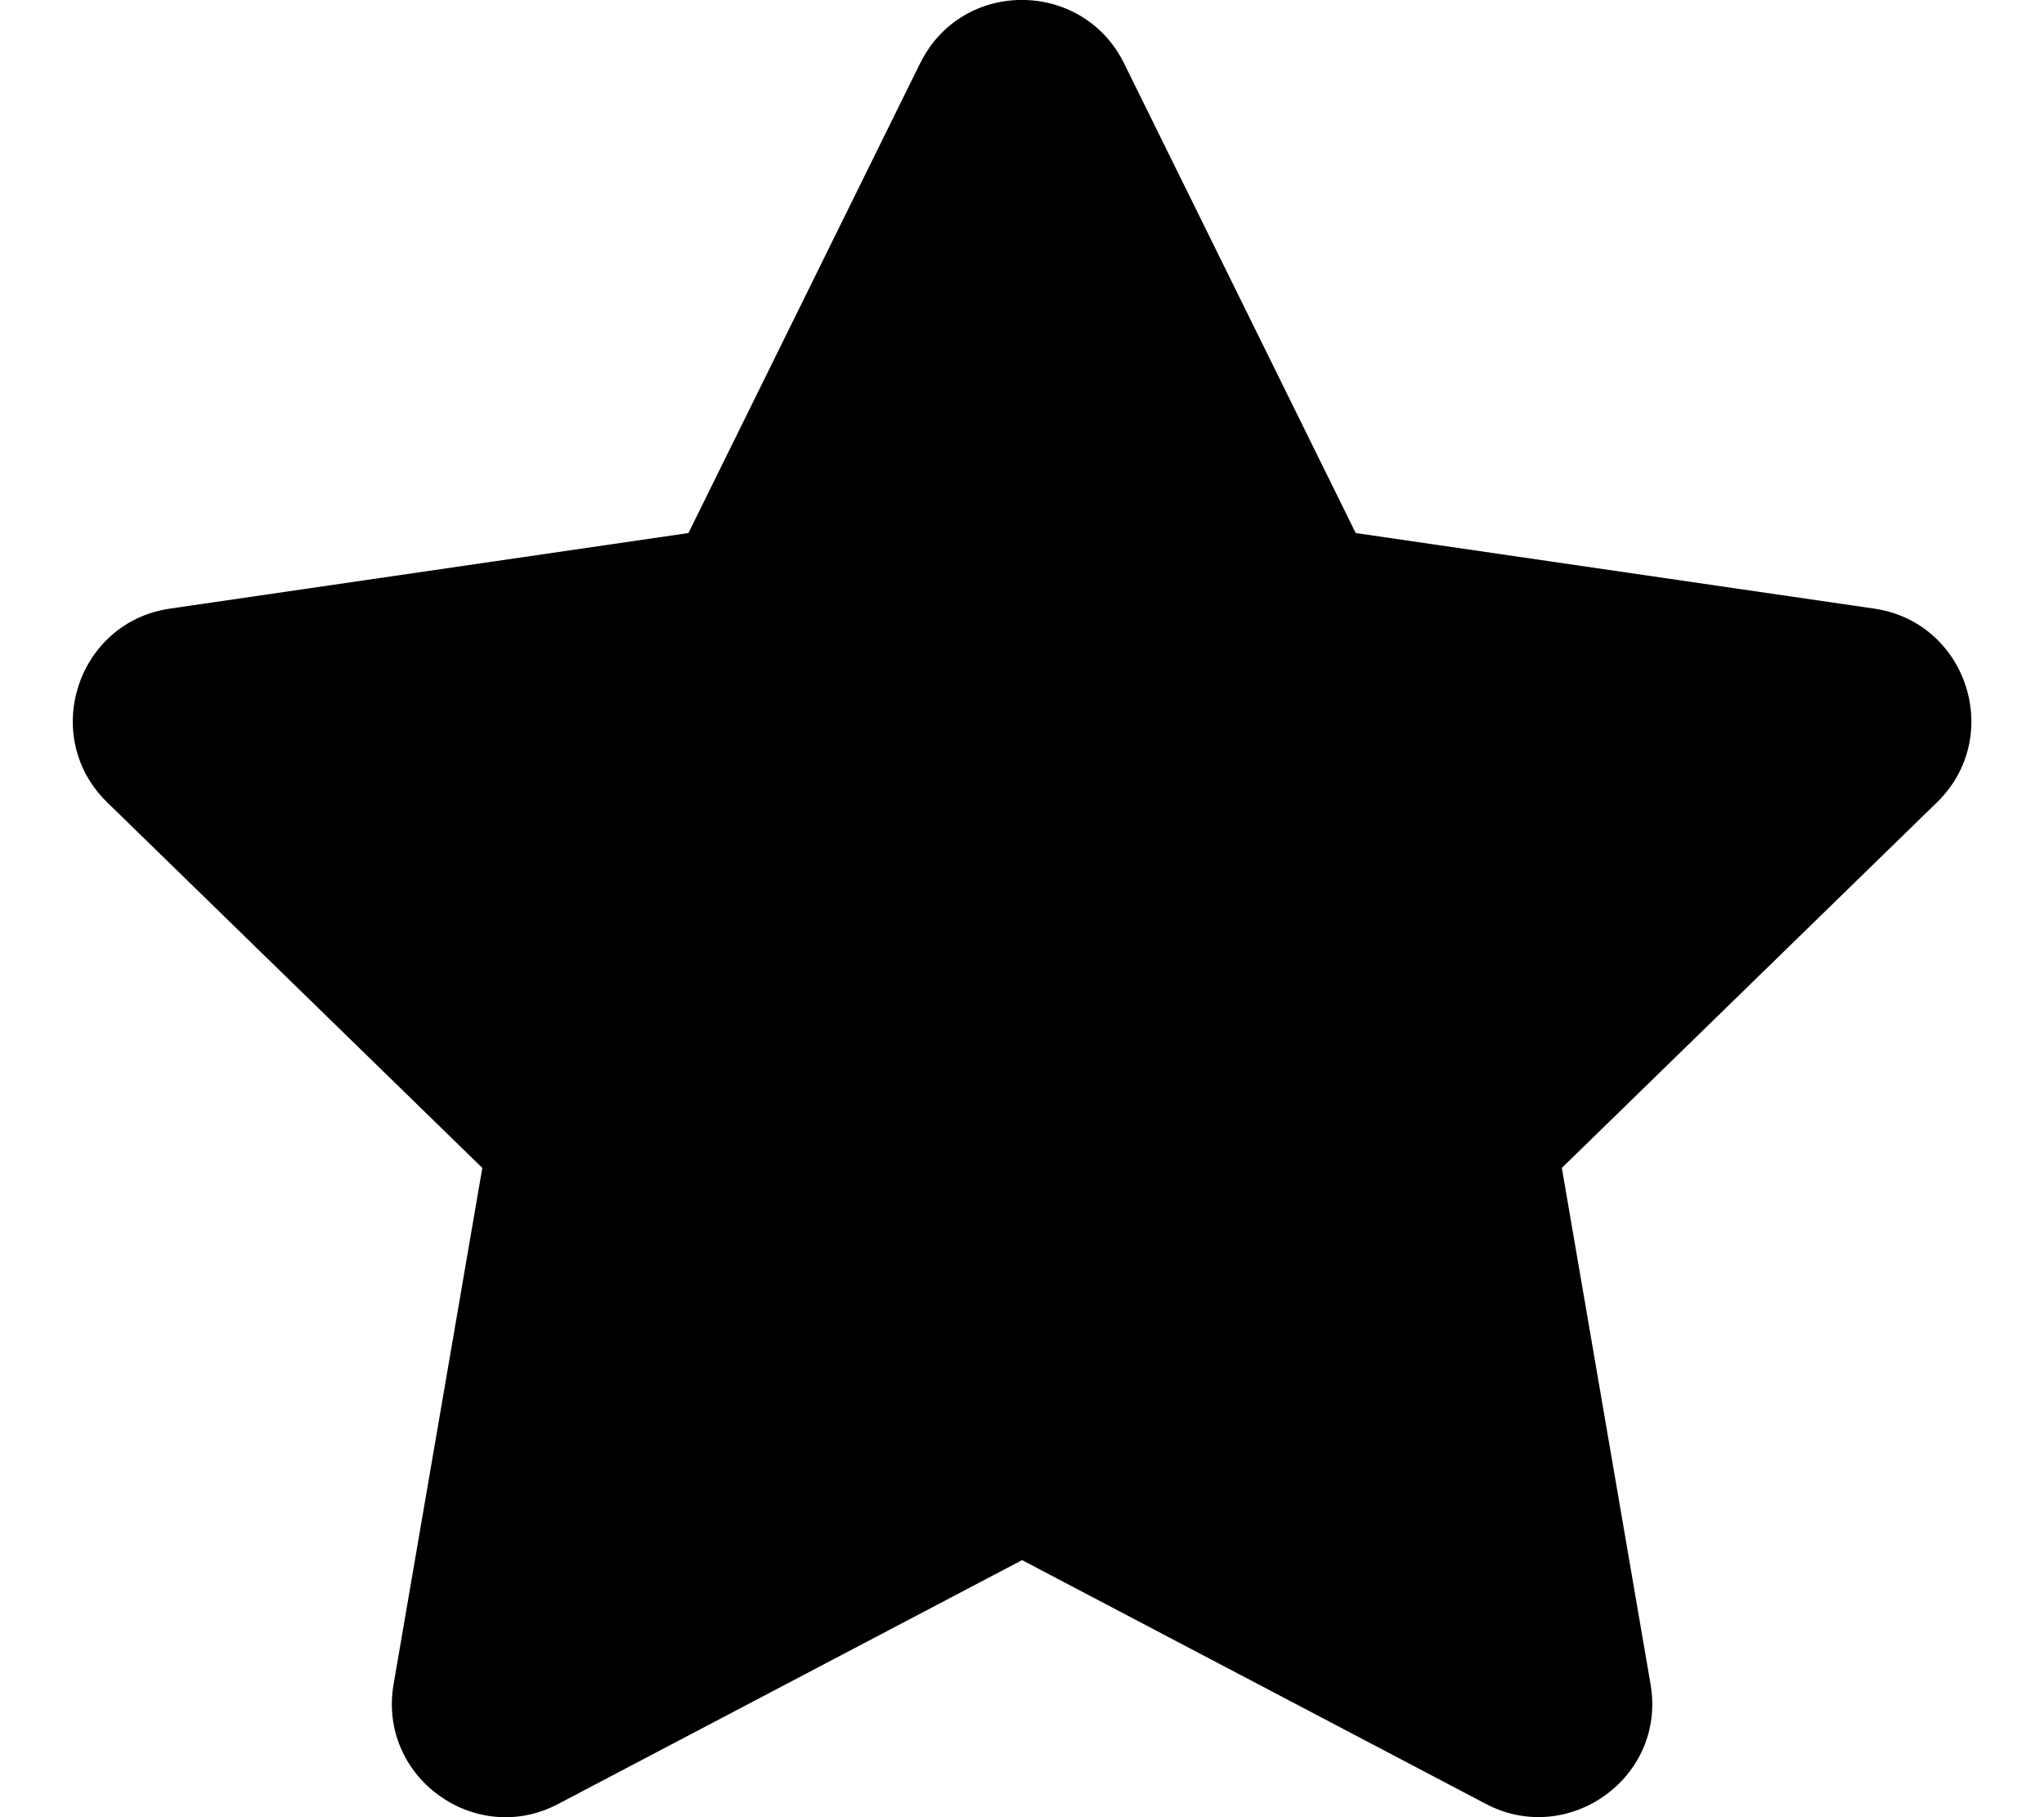 <svg xmlns="http://www.w3.org/2000/svg" width="27" height="24" viewBox="0 0 27 24"><path d="M12.155.834 9.094 7.04l-6.848.998c-1.228.178-1.72 1.692-.83 2.559l4.955 4.828-1.172 6.82c-.211 1.233 1.087 2.156 2.175 1.58l6.127-3.22 6.127 3.22c1.087.572 2.386-.347 2.175-1.58l-1.172-6.82 4.955-4.828c.891-.867.398-2.381-.83-2.559l-6.848-.998L14.847.834c-.548-1.106-2.138-1.12-2.691 0z"/></svg>